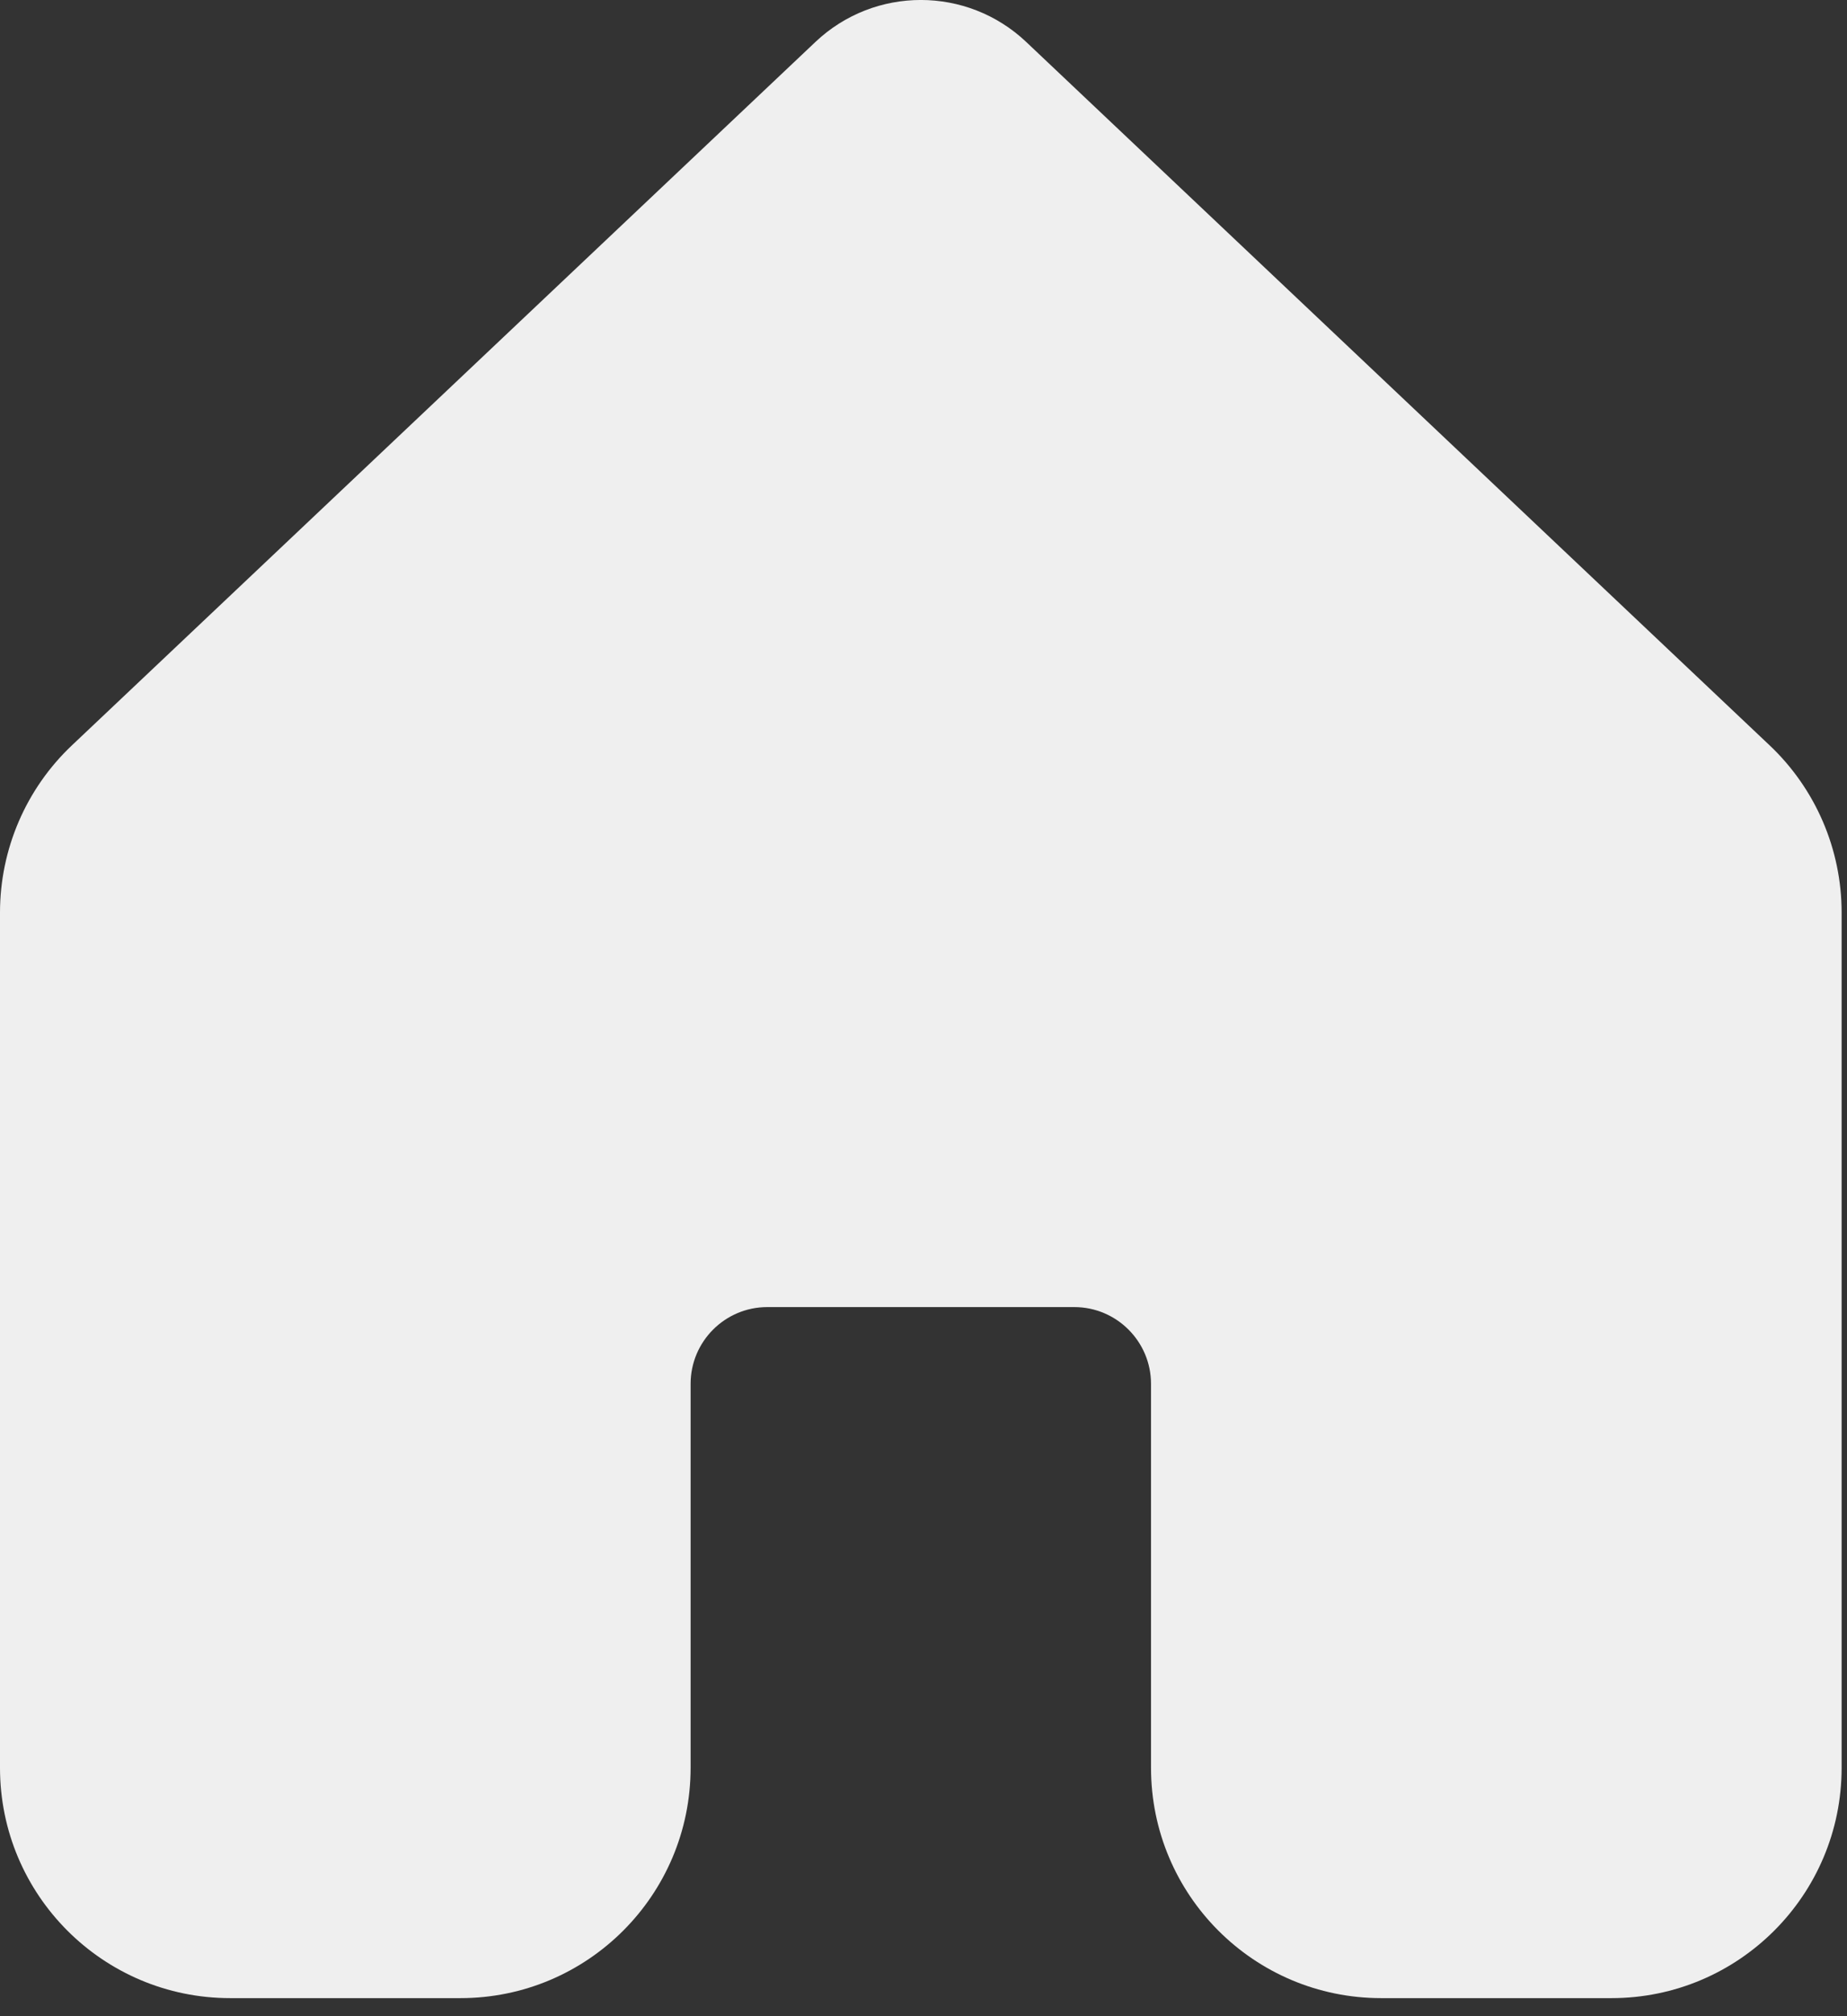 <svg width="22" height="24" viewBox="0 0 22 24" fill="none" xmlns="http://www.w3.org/2000/svg">
<rect x="0" y="0" width="22" height="24" fill="#333333" stroke="none"/>
<path d="M12.224 0.5C11.519 -0.167 10.417 -0.167 9.712 0.5L0.858 8.871C0.31 9.388 0 10.109 0 10.863V21.043C0 22.558 1.228 23.785 2.742 23.785H5.484C6.998 23.785 8.226 22.558 8.226 21.043V16.473C8.226 15.969 8.635 15.559 9.14 15.559H12.796C13.3 15.559 13.71 15.969 13.71 16.473V21.043C13.71 22.558 14.937 23.785 16.452 23.785H19.194C20.708 23.785 21.936 22.558 21.936 21.043V10.863C21.936 10.109 21.625 9.388 21.077 8.871L12.224 0.5Z" fill="#EFEFEF"/>
</svg>
